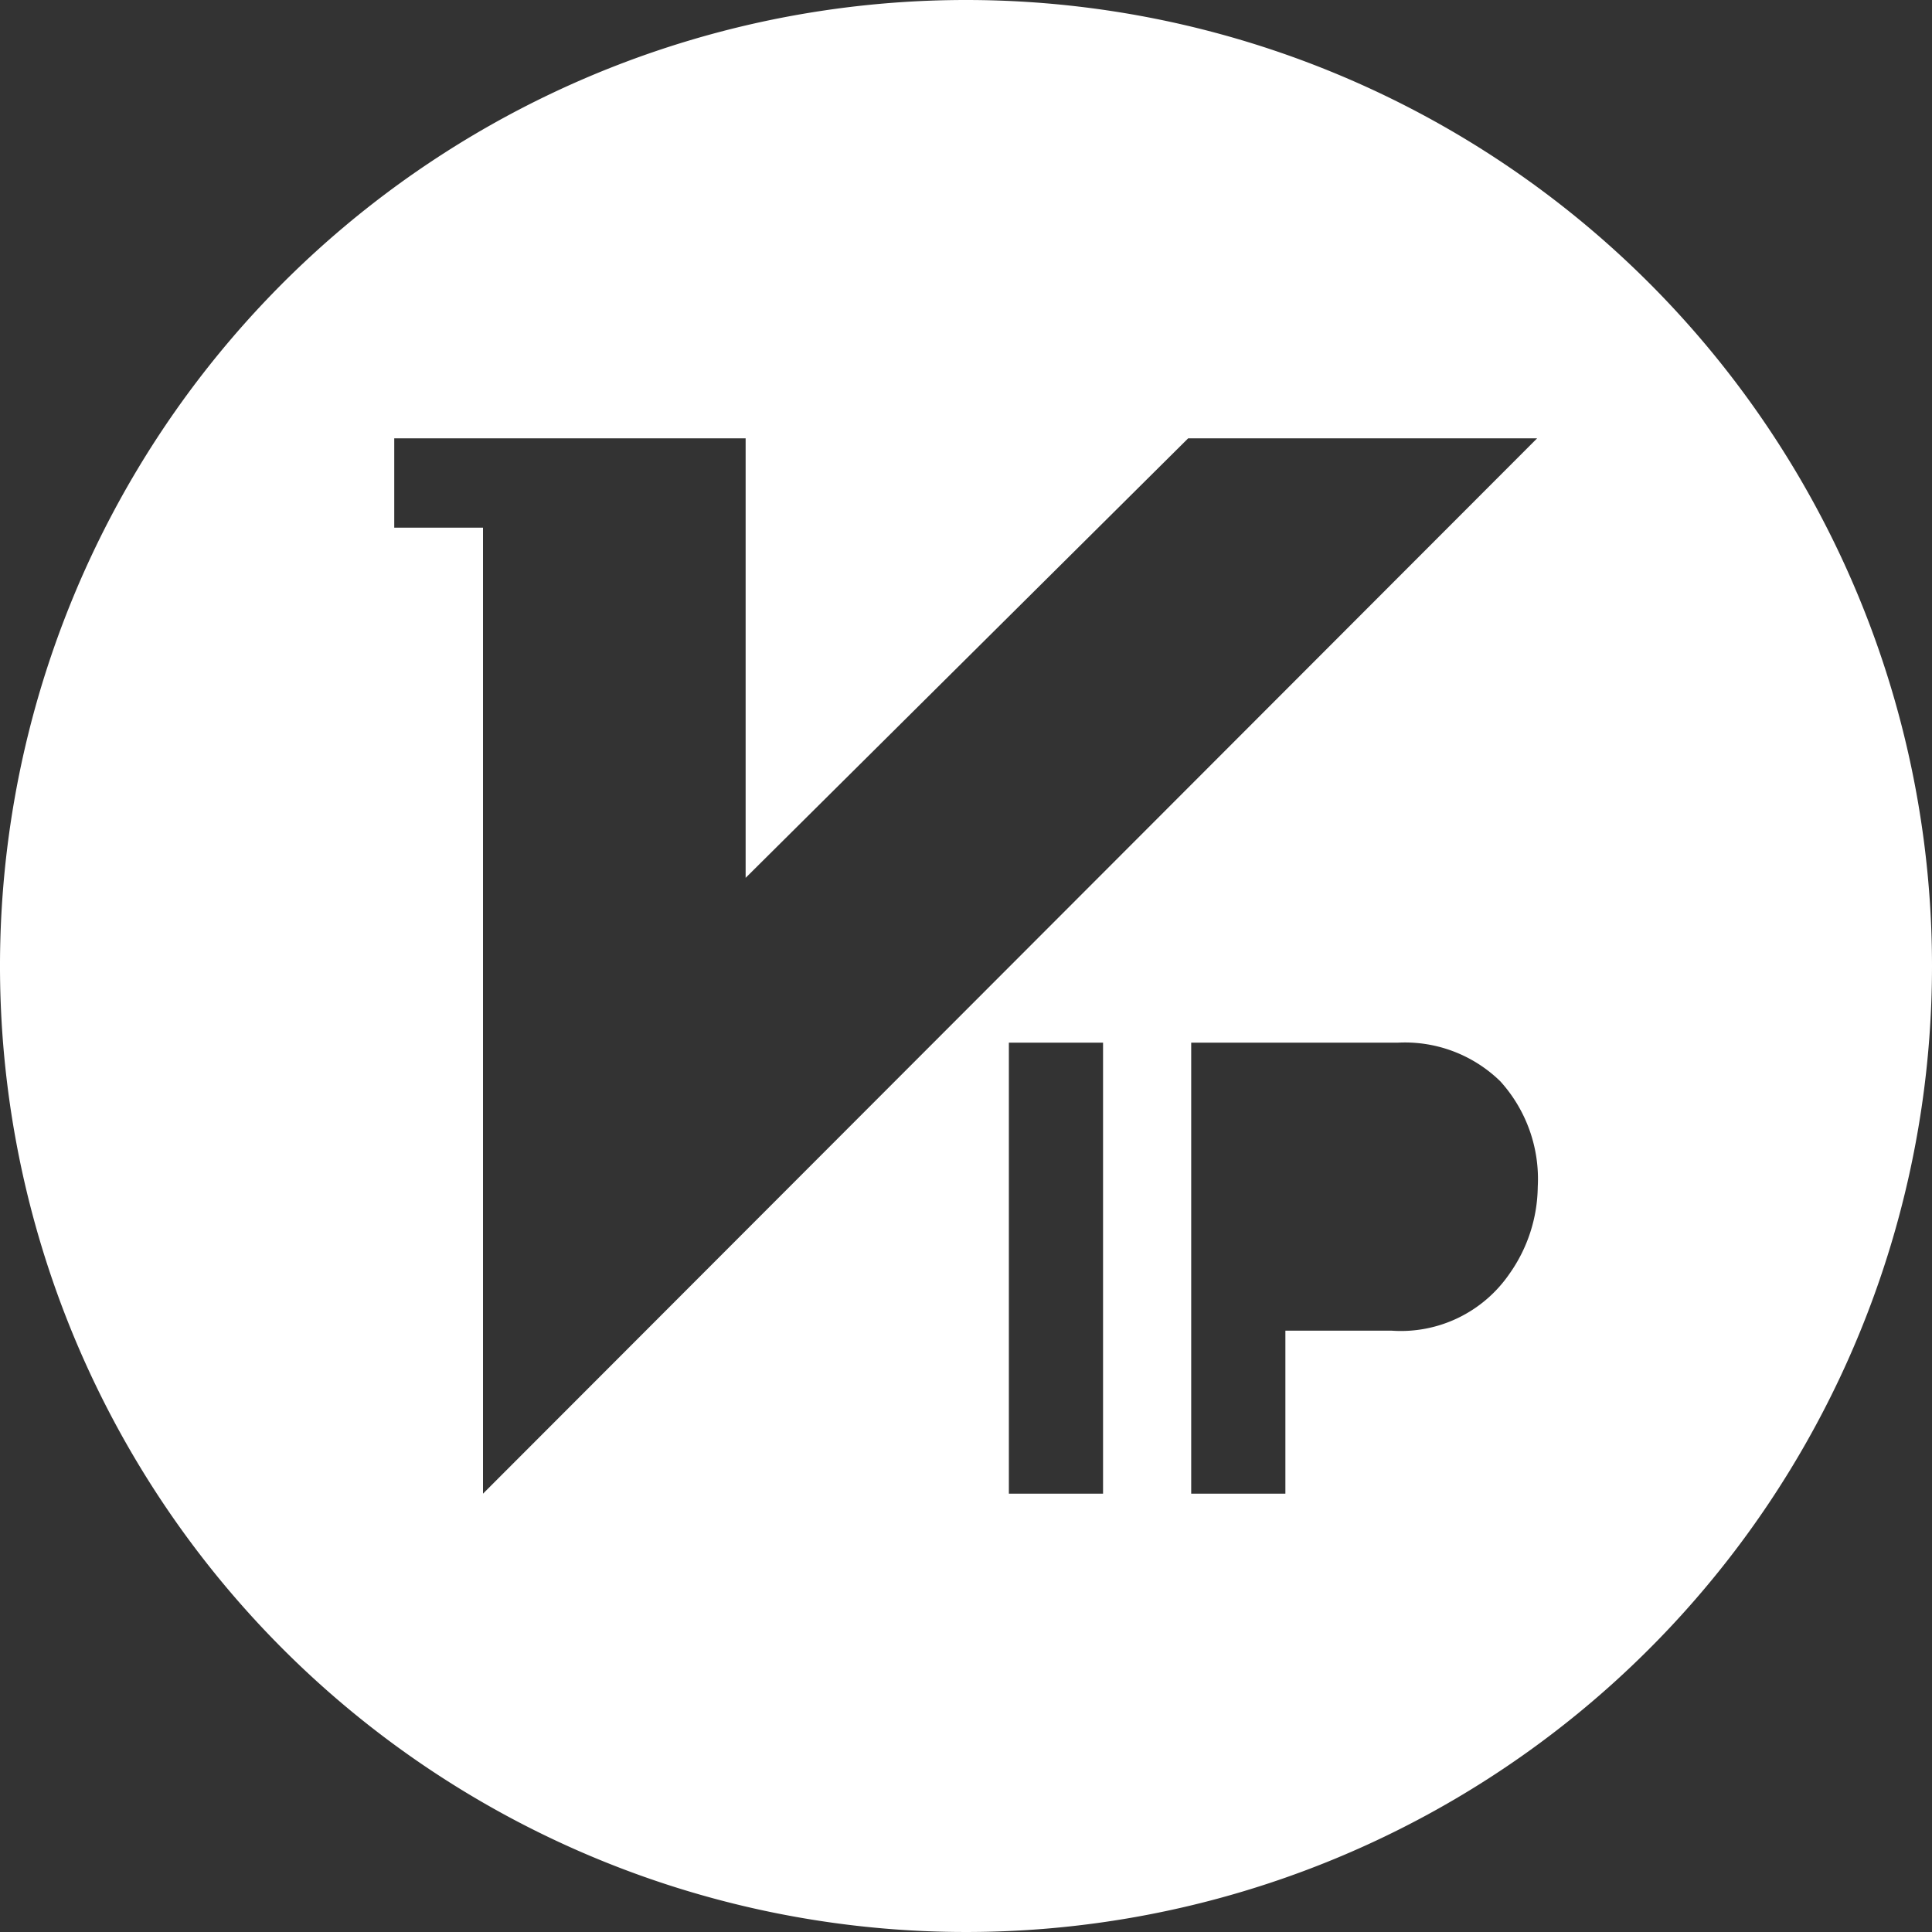 <svg xmlns="http://www.w3.org/2000/svg" viewBox="0 0 32 32"><rect x="0" y="0" width="32" height="32" fill="#333333" stroke="none"/><defs><style>.cls-1{fill:#fff;}</style></defs><title>icon-vip</title><g id="图层_2" data-name="图层 2"><g id="icon"><path id="icon-vip" class="cls-1" d="M16,0A16,16,0,1,0,32,16,16,16,0,0,0,16,0Zm2.27,24.74H16.71V17.27h1.56v7.47ZM25,21.1a2.18,2.18,0,0,1-1.95.94H21.29v2.7H19.73V17.27h3.42a2.26,2.26,0,0,1,1.7.64,2.41,2.41,0,0,1,.62,1.75A2.54,2.54,0,0,1,25,21.1ZM8,24.74v-16H6.53V7.26h5.82v7.28l7.33-7.28h5.78L8,24.74Z"/></g></g></svg>